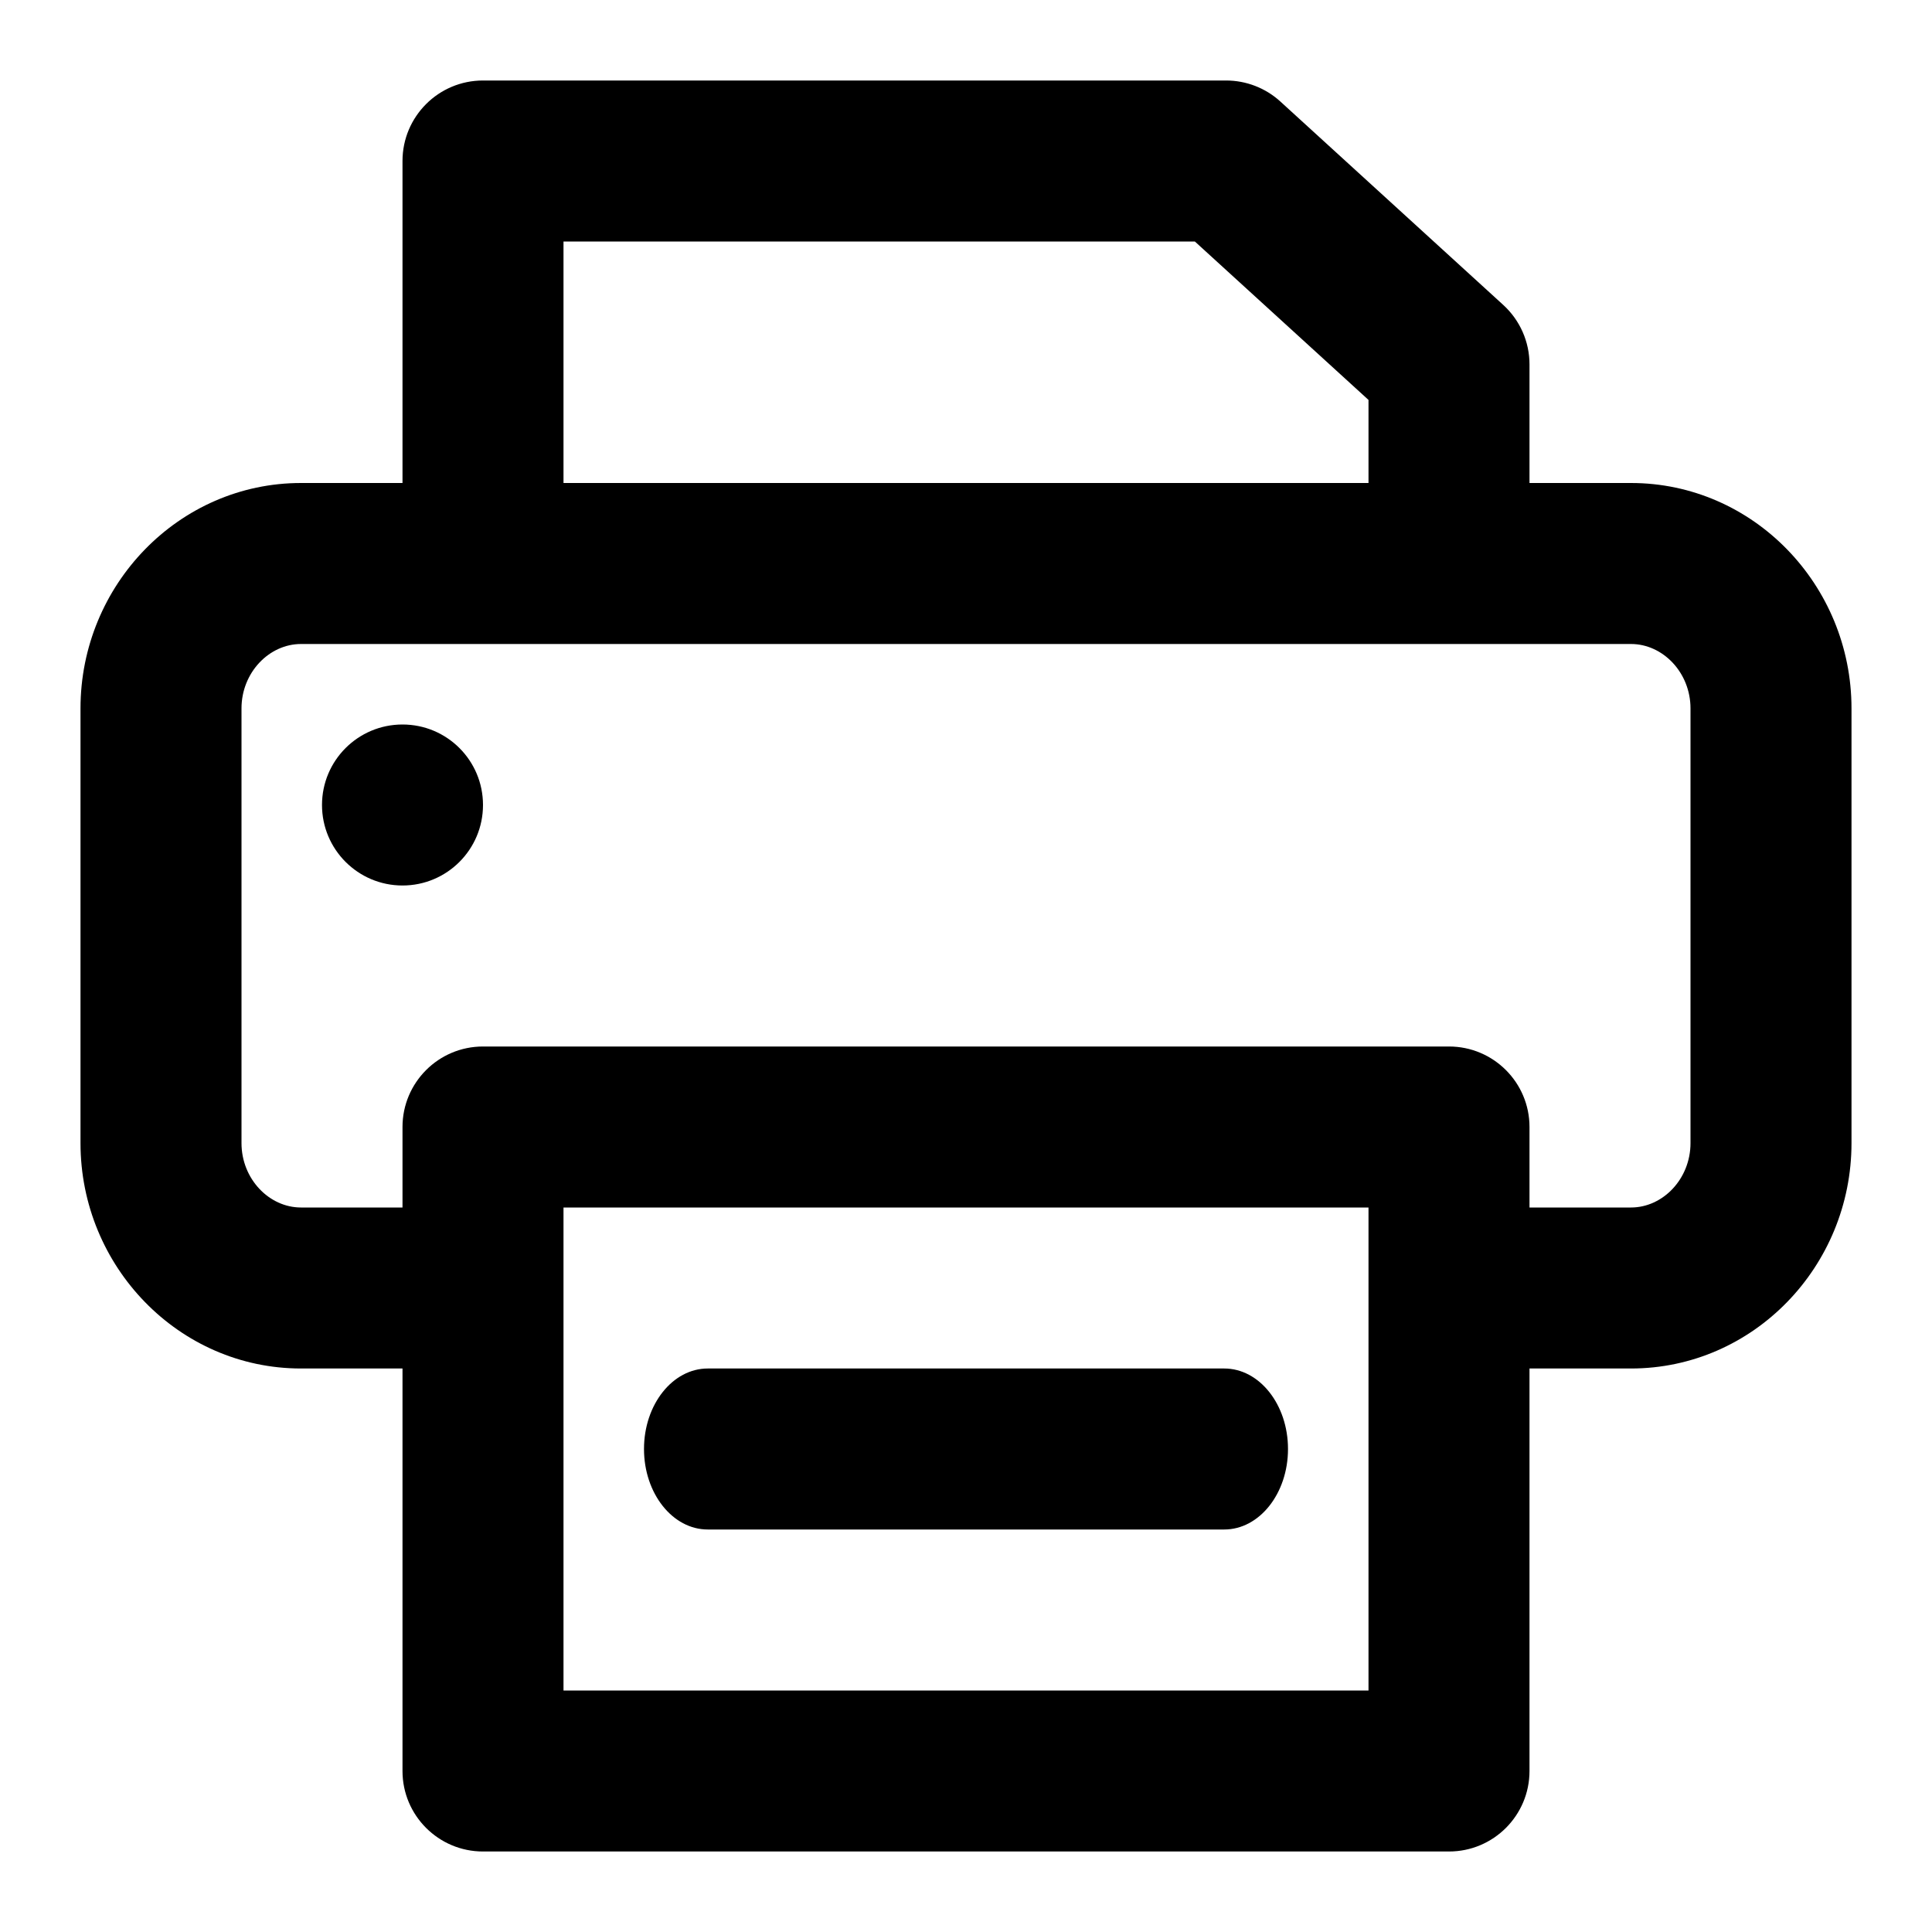 <svg xmlns="http://www.w3.org/2000/svg" width="24" height="24" viewBox="0 0 24 24">
  <path d="M5,17 L3.739,17 C2.223,17 1,15.734 1,14.2 L1,8.8 C1,7.266 2.223,6 3.739,6 L5,6 L5,2 C5,1.448 5.448,1 6,1 L15.231,1 C15.48,1 15.721,1.093 15.905,1.261 L18.674,3.788 C18.882,3.978 19,4.246 19,4.527 L19,6 L20.261,6 C21.778,6 23,7.265 23,8.8 L23,14.2 C23,15.735 21.778,17 20.261,17 L19,17 L19,22 C19,22.552 18.552,23 18,23 L6,23 C5.448,23 5,22.552 5,22 L5,17 Z M5,15 L5,14 C5,13.448 5.448,13 6,13 L18,13 C18.552,13 19,13.448 19,14 L19,15 L20.261,15 C20.657,15 21,14.645 21,14.2 L21,8.8 C21,8.355 20.657,8 20.261,8 L3.739,8 C3.343,8 3,8.355 3,8.8 L3,14.2 C3,14.645 3.343,15 3.739,15 L5,15 Z M7,6 L17,6 L17,4.968 L14.843,3 L7,3 L7,6 Z M7,21 L17,21 L17,15 L7,15 L7,21 Z M8.792,19 C8.355,19 8,18.552 8,18 C8,17.448 8.355,17 8.792,17 L15.208,17 C15.645,17 16,17.448 16,18 C16,18.552 15.645,19 15.208,19 L8.792,19 Z M6,10 C6,10.552 5.553,11 5,11 C4.448,11 4,10.552 4,10 C4,9.447 4.448,9 5,9 C5.553,9 6,9.447 6,10 Z"/>
</svg>
